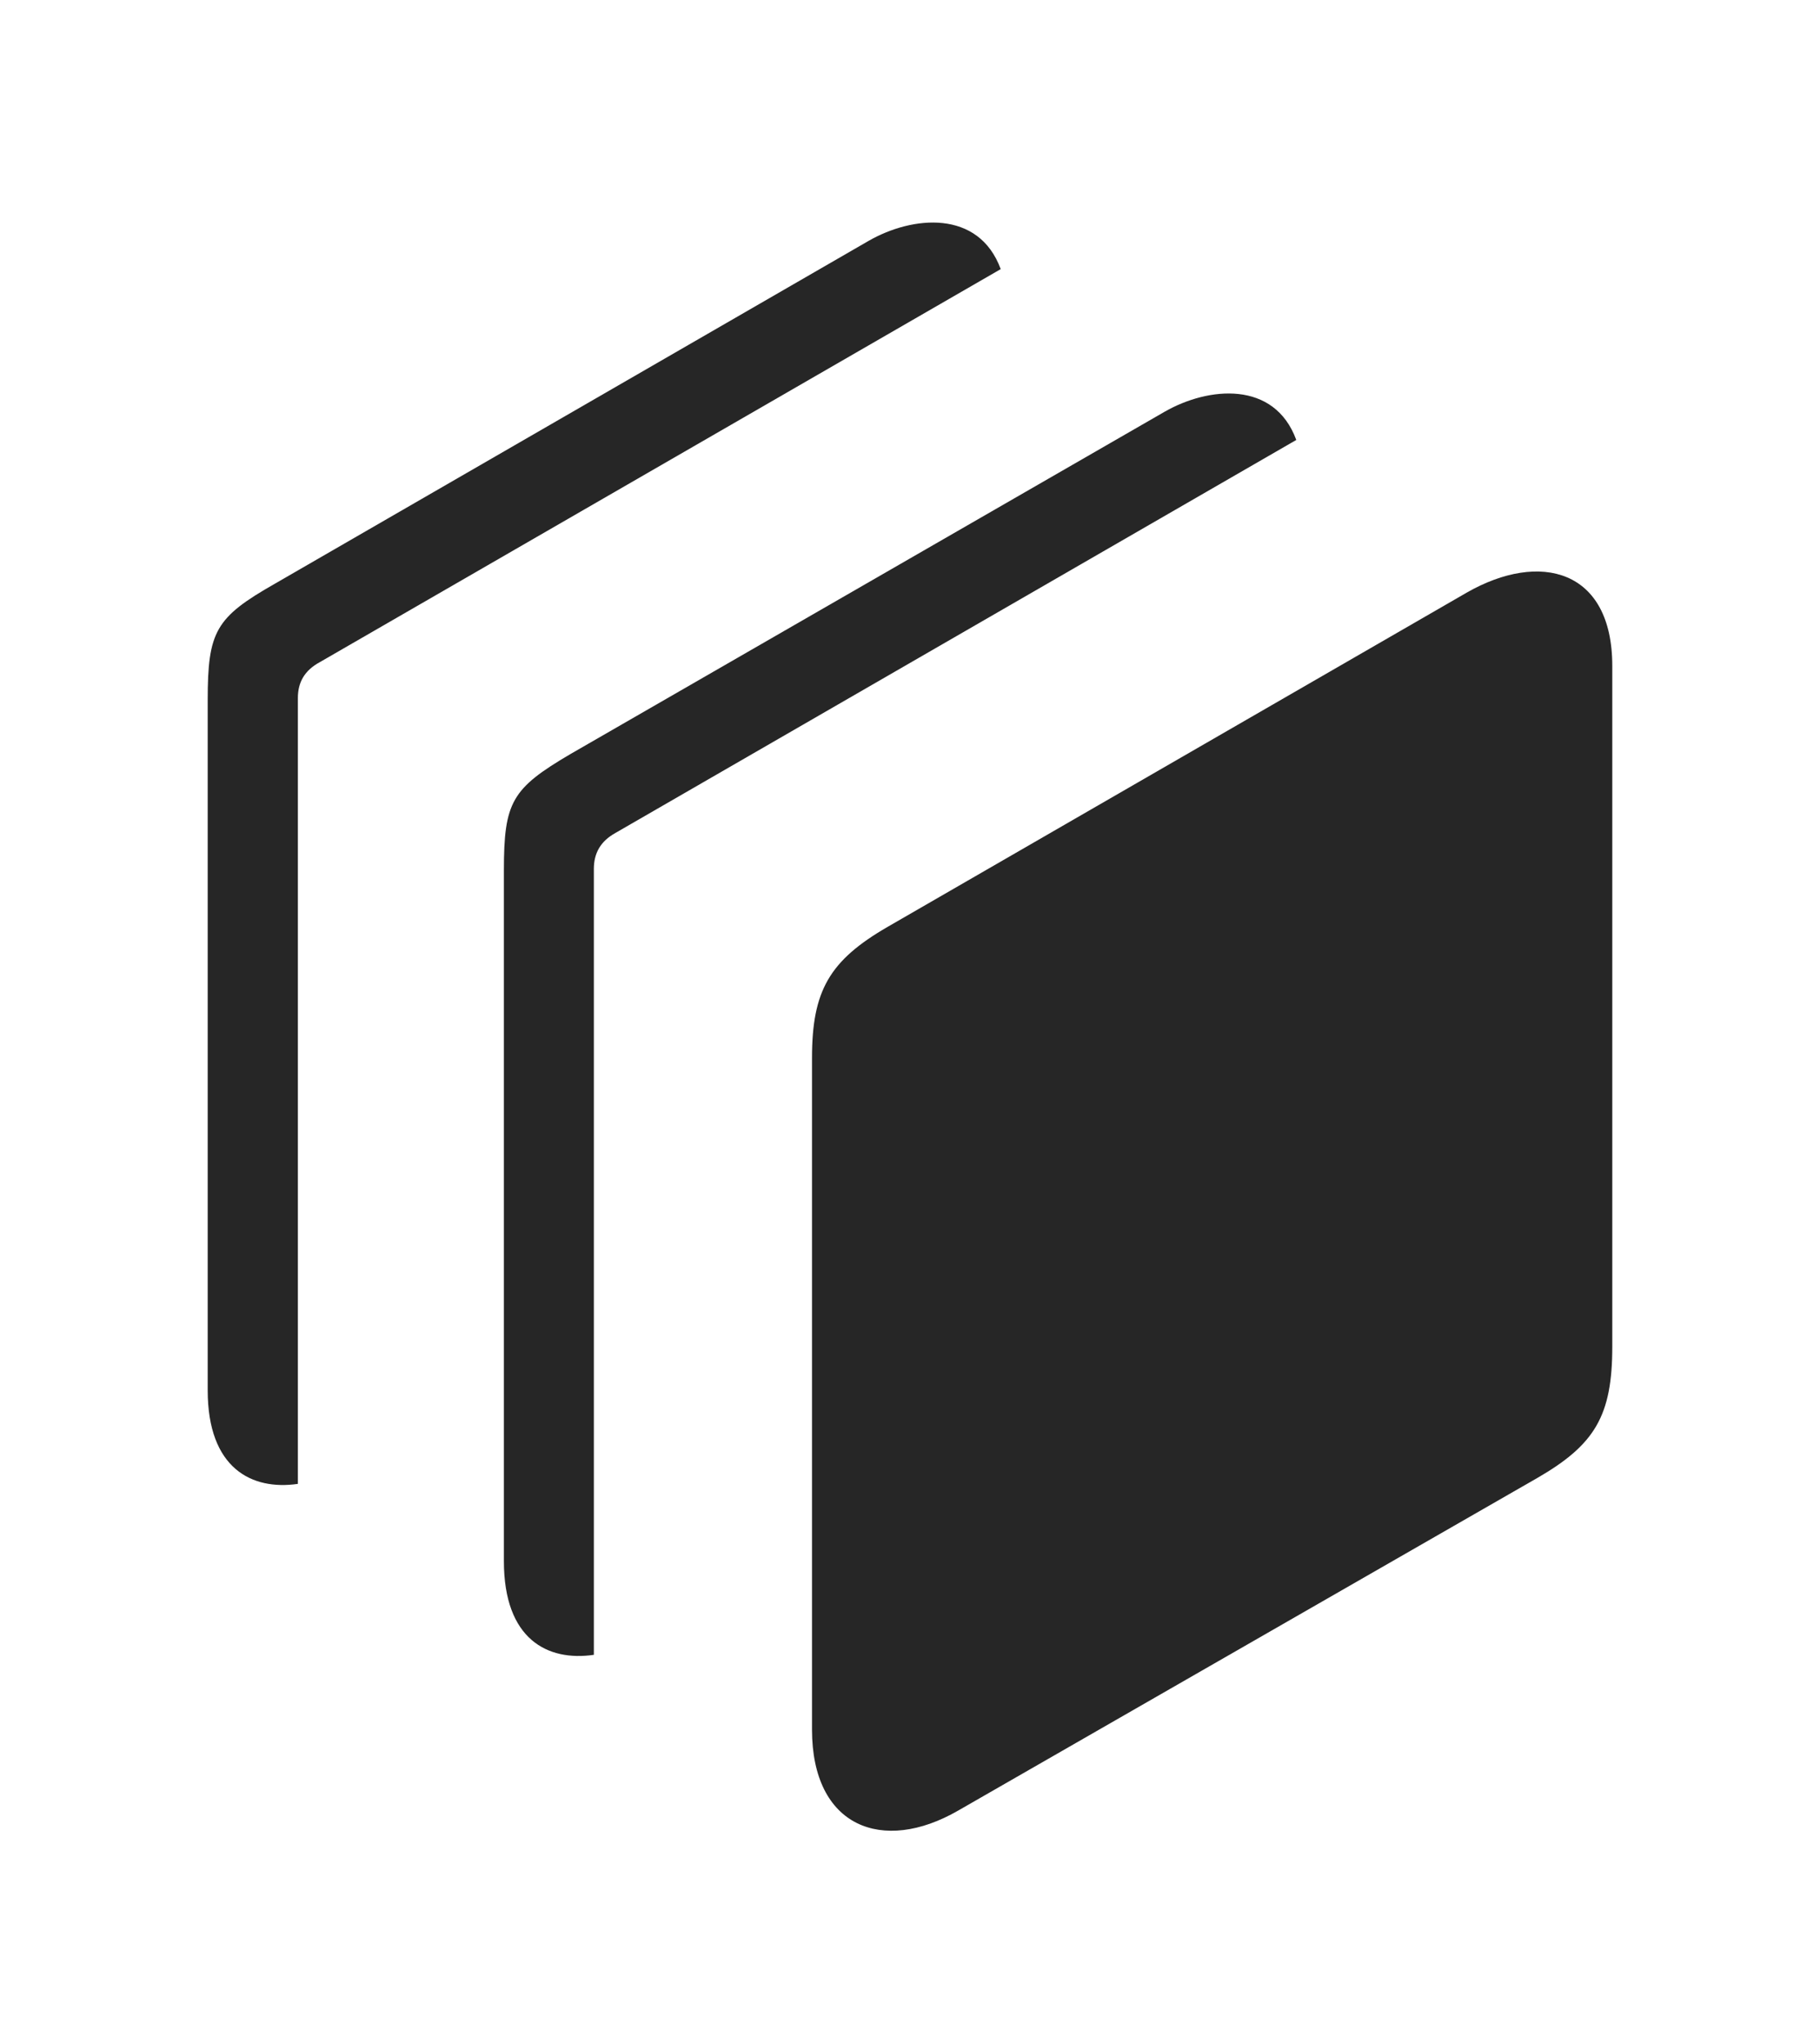 <?xml version="1.0" encoding="UTF-8"?>
<!--Generator: Apple Native CoreSVG 232.5-->
<!DOCTYPE svg
PUBLIC "-//W3C//DTD SVG 1.1//EN"
       "http://www.w3.org/Graphics/SVG/1.1/DTD/svg11.dtd">
<svg version="1.1" xmlns="http://www.w3.org/2000/svg" xmlns:xlink="http://www.w3.org/1999/xlink" width="122.689" height="137.767">
 <g>
  <rect height="137.767" opacity="0" width="122.689" x="0" y="0"/>
  <path d="M67.46 18.137L21.564 44.623C20.535 45.179 20.08 45.975 20.08 47.046L20.08 100.006C16.982 100.458 14.001 98.974 14.001 93.694L14.001 47.186C14.001 42.531 14.542 41.611 18.537 39.335L58.559 16.231C61.513 14.536 65.975 14.102 67.46 18.137Z" fill="#000000" fill-opacity="0.85"/>
  <path d="M87.384 29.651L41.481 56.141C40.486 56.697 40.032 57.493 40.032 58.564L40.032 111.527C36.931 111.982 33.968 110.503 33.968 105.212L33.968 58.67C33.968 54.049 34.494 53.145 38.455 50.819L78.51 27.749C81.467 26.053 85.911 25.63 87.384 29.651Z" fill="#000000" fill-opacity="0.85"/>
  <path d="M54.738 116.563C54.738 123.146 59.509 124.956 64.587 122.027L103.644 99.601C107.515 97.361 108.687 95.417 108.687 90.751L108.687 44.886C108.687 38.351 103.802 37.126 98.891 39.93L59.85 62.458C55.907 64.735 54.738 66.773 54.738 71.308Z" fill="#000000" fill-opacity="0.85"/>
 </g>
</svg>
